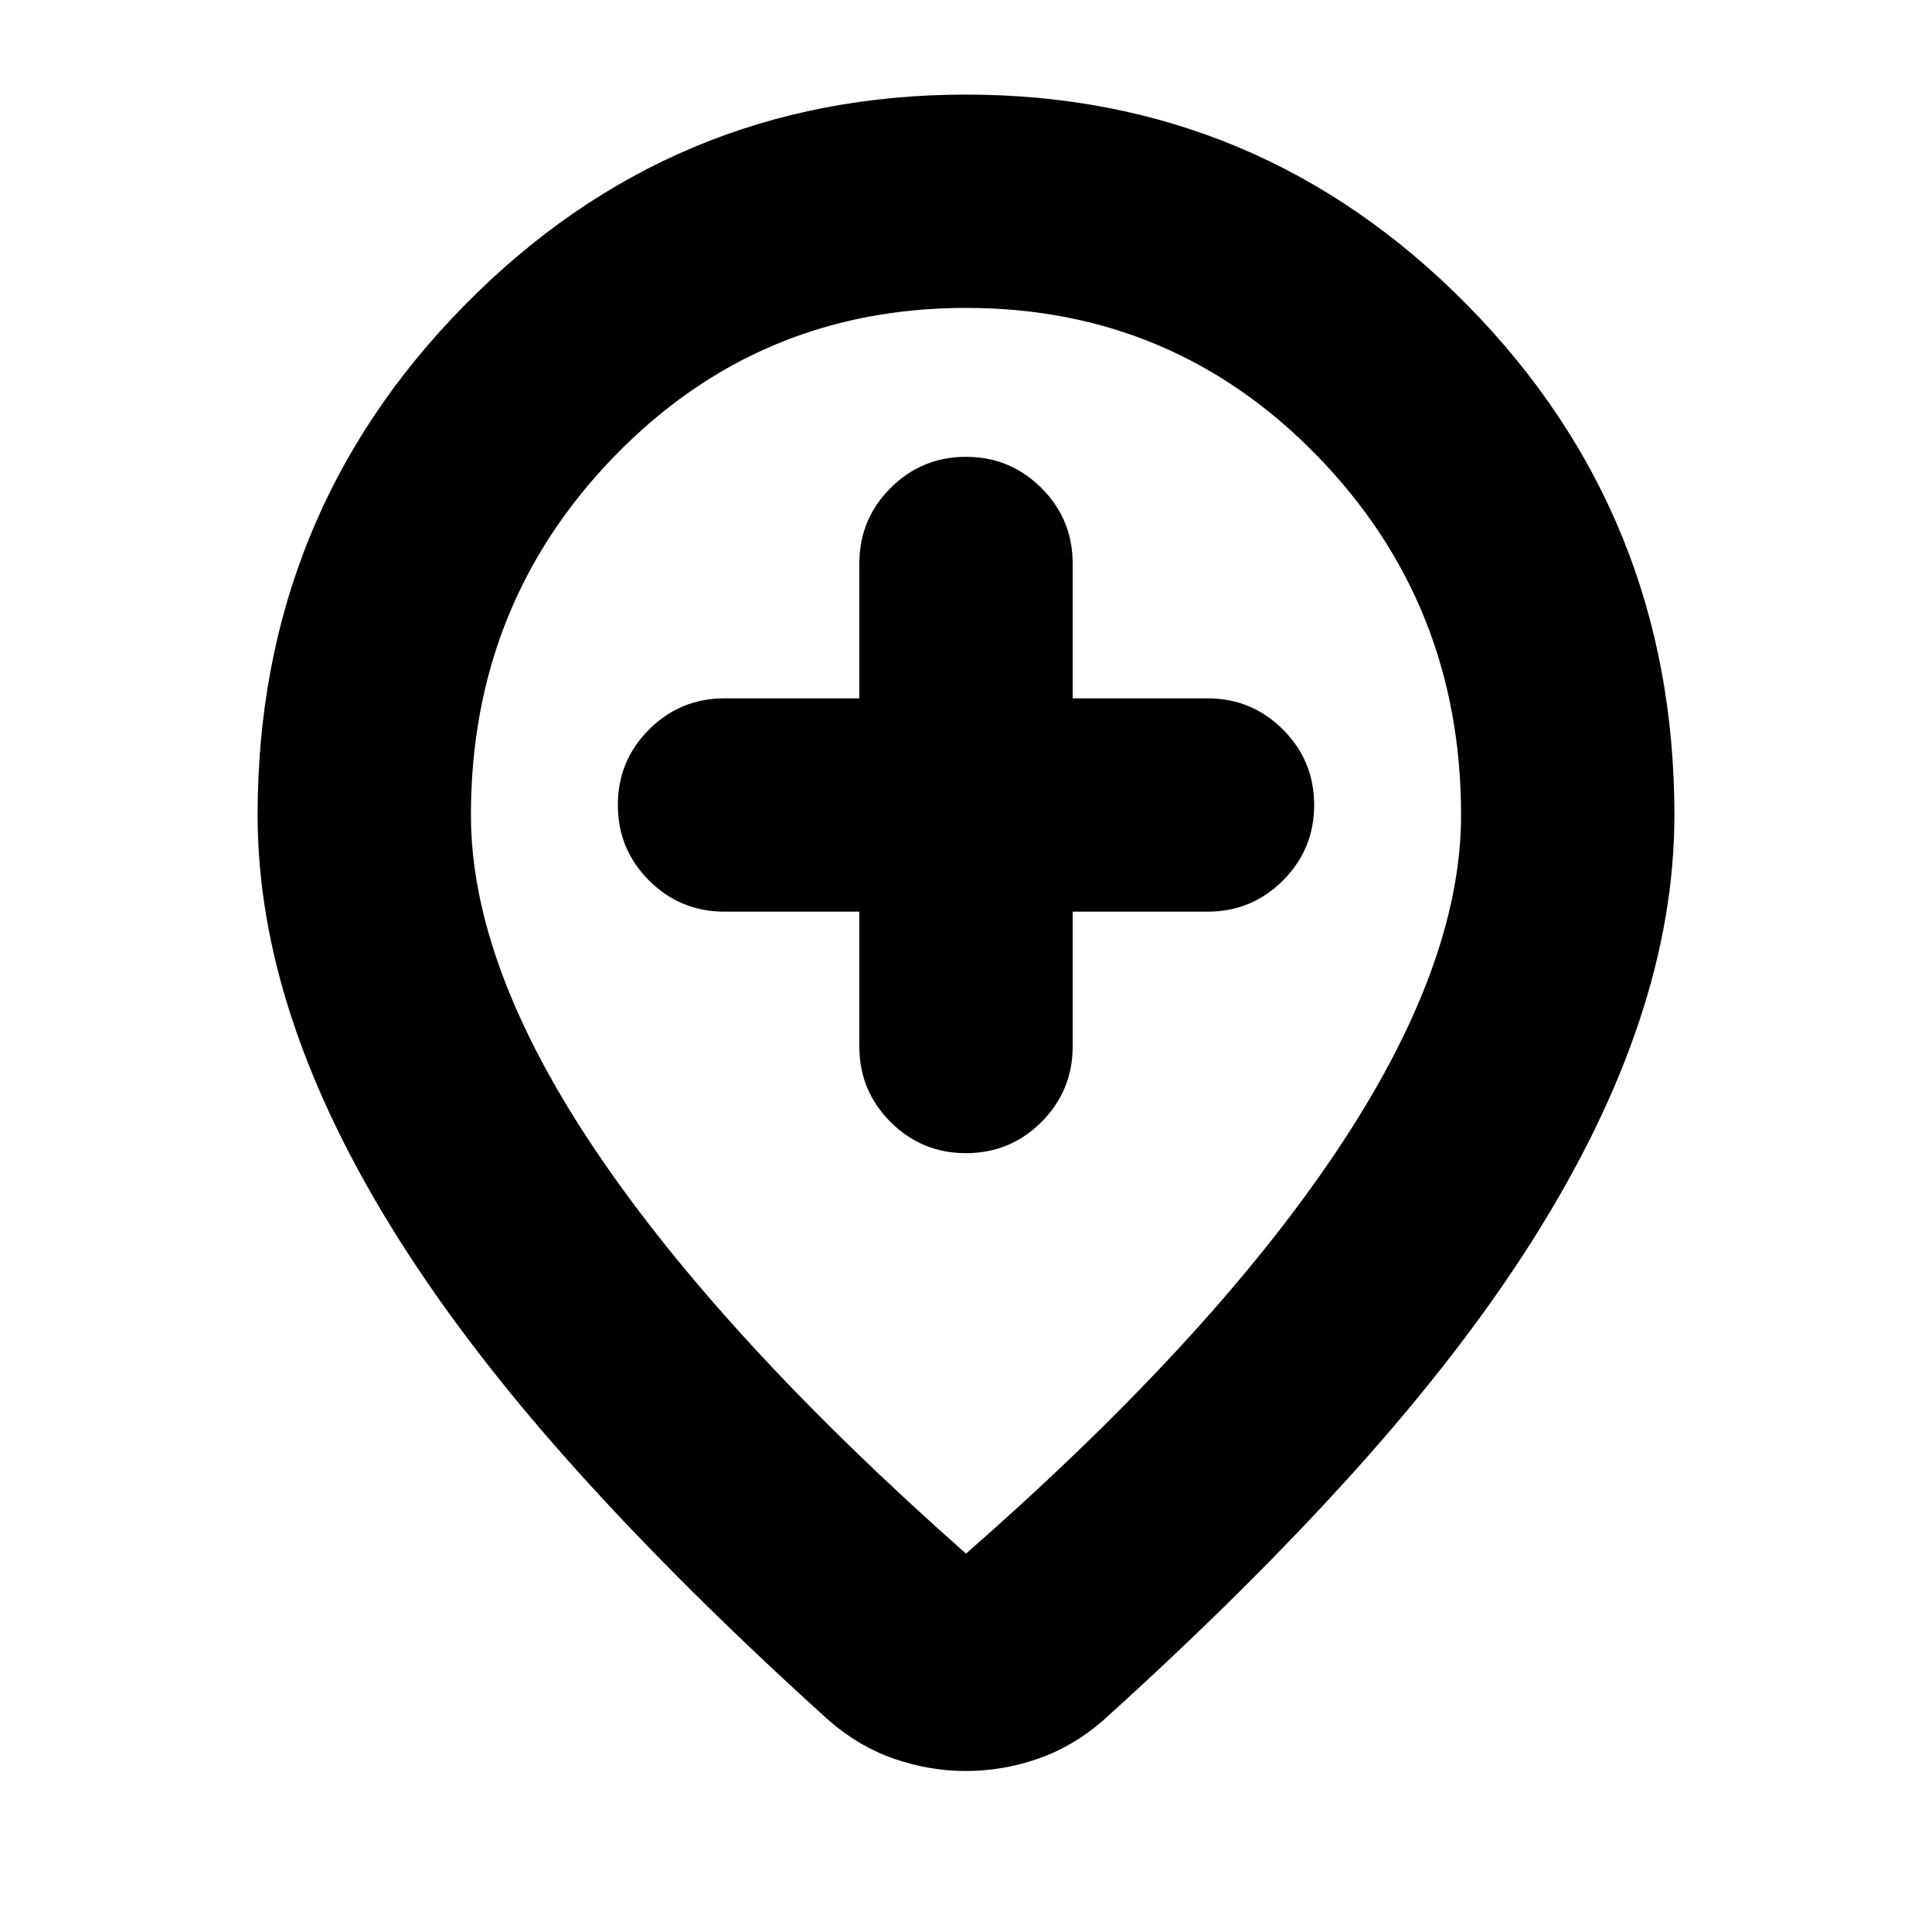 <svg xmlns="http://www.w3.org/2000/svg" height="24" viewBox="0 -960 960 960" width="24"><path d="M427-507v67q0 22 15.5 37.5T480-387q22 0 37.5-15.5T533-440v-67h67q22 0 37.5-15.5T653-560q0-22-15.5-37.5T600-613h-67v-67q0-22-15.5-37.5T480-733q-22 0-37.5 15.5T427-680v67h-67q-22 0-37.5 15.5T307-560q0 22 15.5 37.5T360-507h67Zm53 319q121-106 183.5-199T726-555q0-105-71.5-178.5T480-807q-103 0-174.5 73.5T234-555q0 75 62.5 167.5T480-188Zm0 108q-18 0-35.5-6T412-105q-72-65-125.5-124.5t-88.5-115q-35-55.5-52.5-108T128-555q0-149 103-253.5T480-913q146 0 249 104.5T832-555q0 50-17.5 102.5t-52.5 108q-35 55.5-88.5 115T548-105q-15 13-32.5 19T480-80Zm0-480Z"/></svg>
